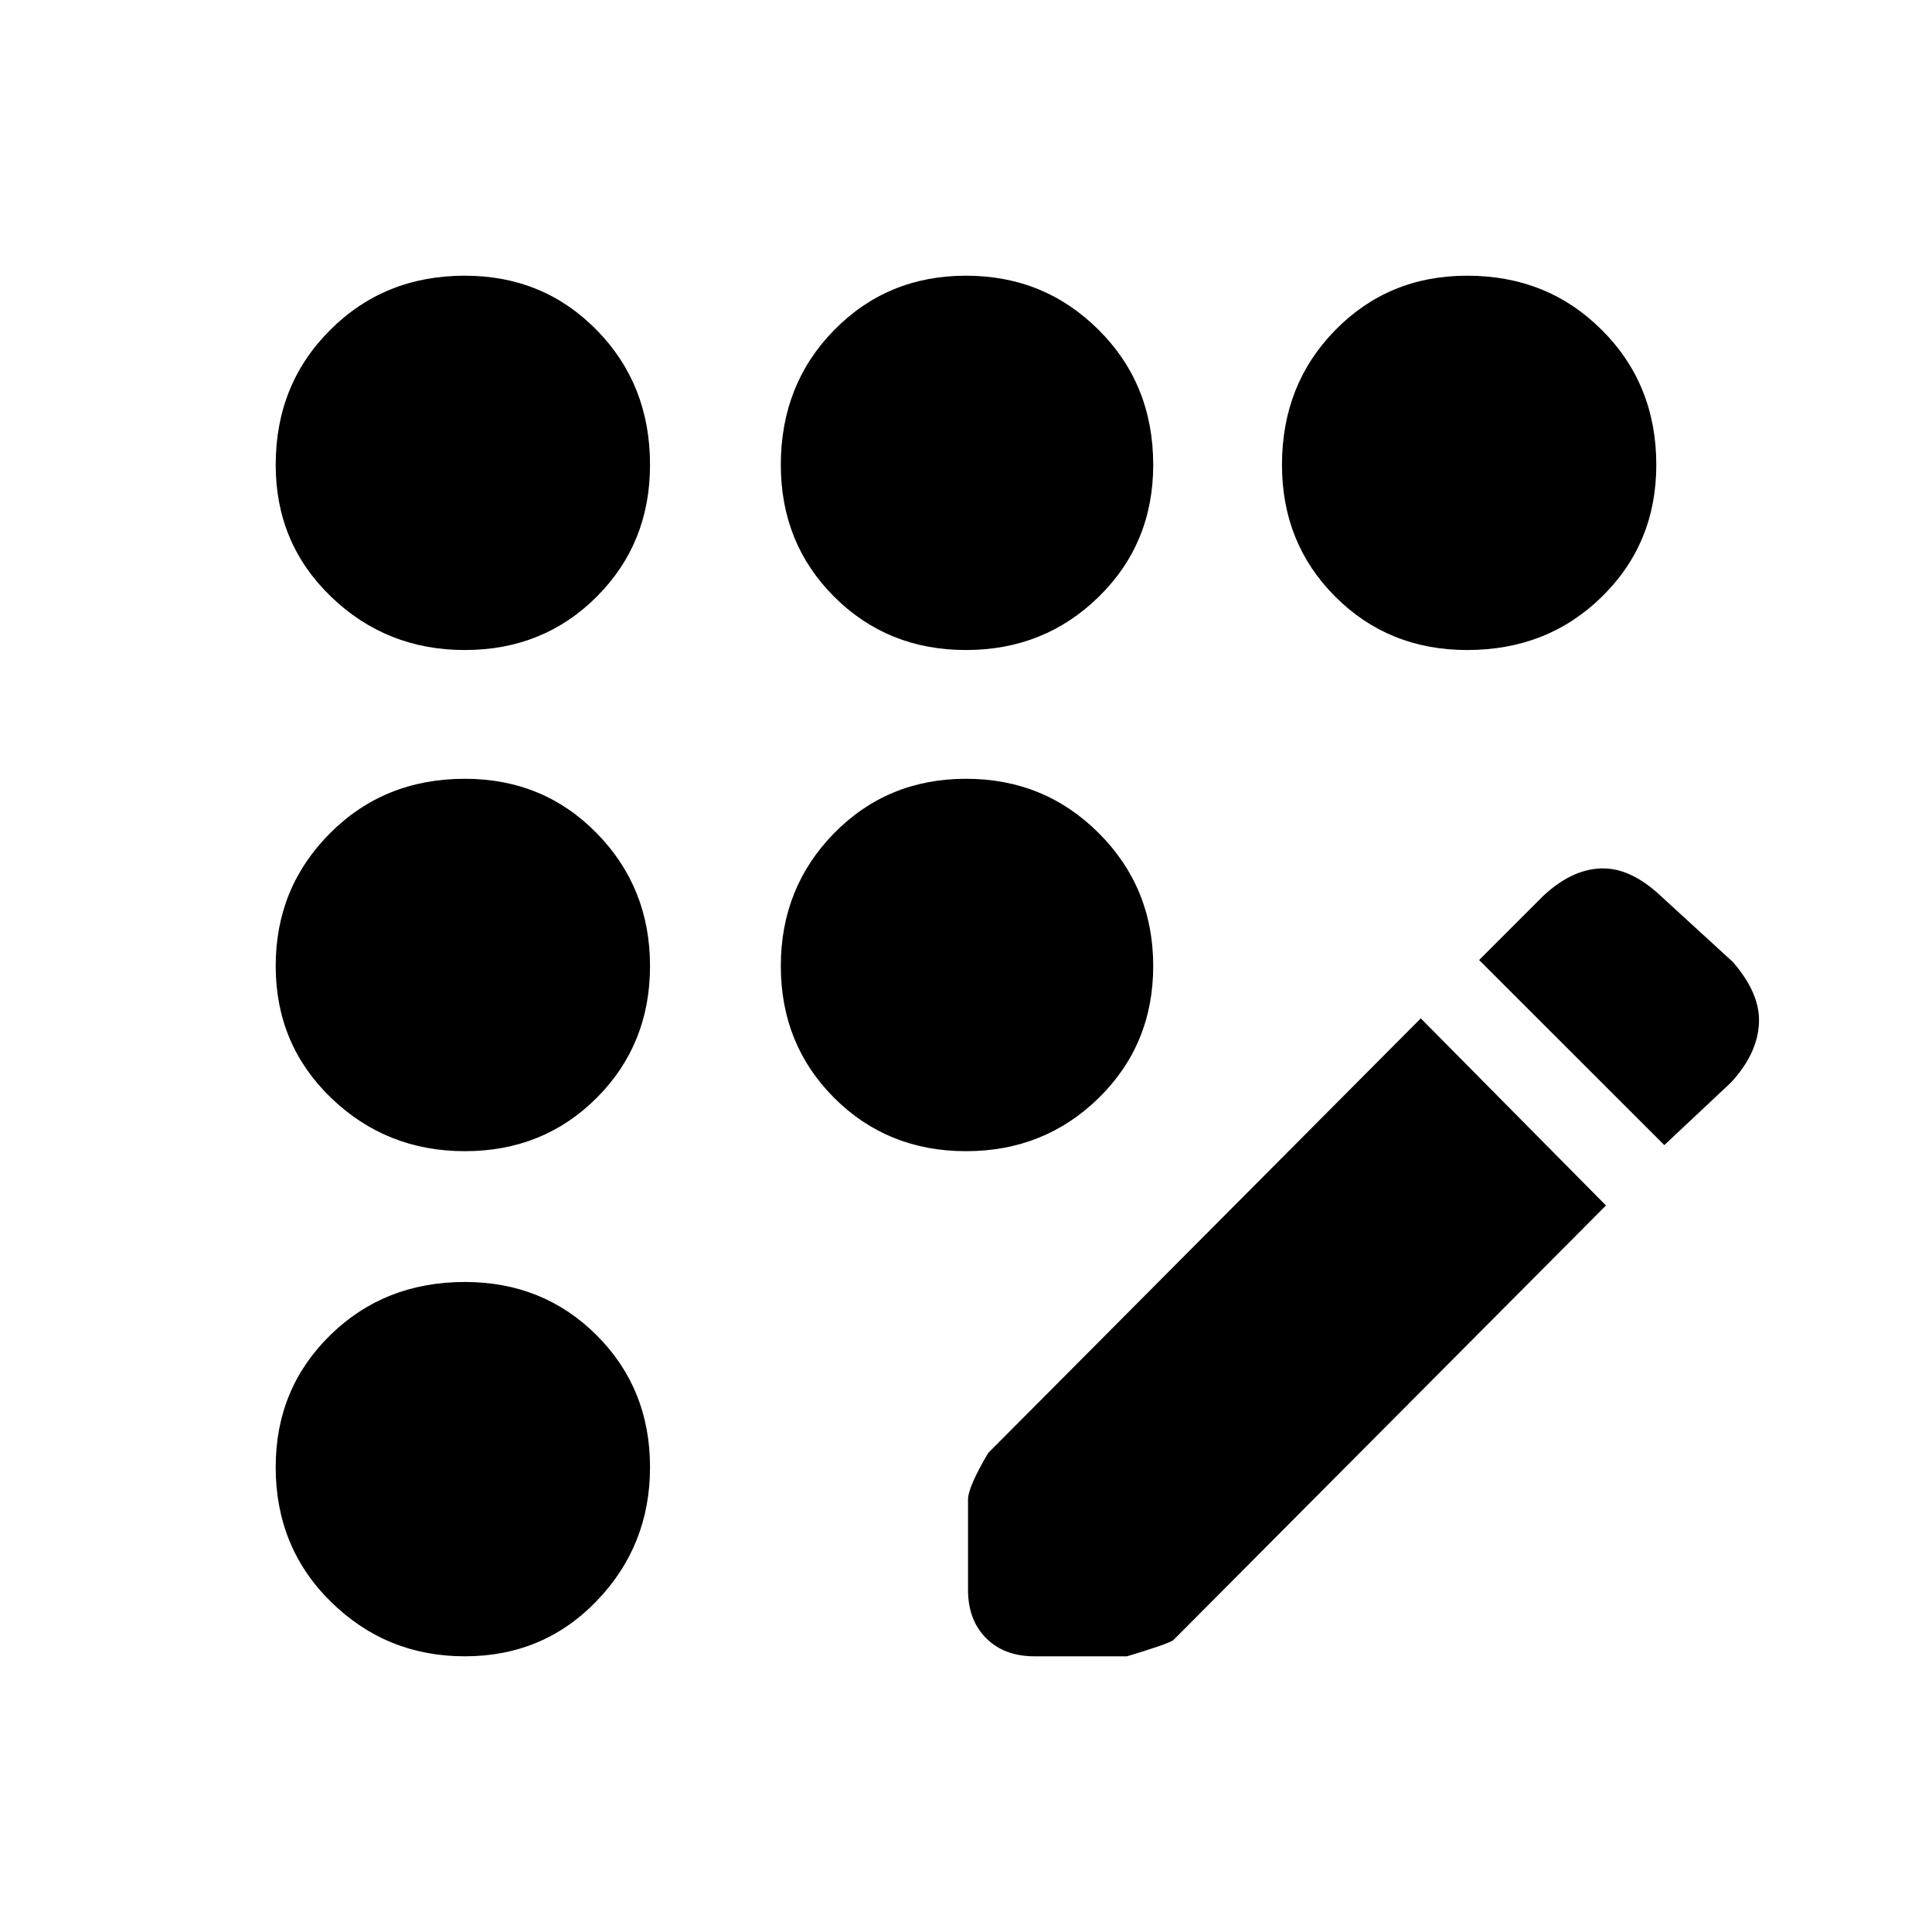 <svg xmlns="http://www.w3.org/2000/svg" height="20" width="20"><path d="M10.708 17.146Q10.396 17.146 10.208 16.958Q10.021 16.771 10.021 16.458V15.521Q10.021 15.396 10.229 15.042L14.708 10.542L16.625 12.479L12.146 16.979Q12.083 17.021 11.667 17.146ZM17.229 11.854 15.312 9.938 15.979 9.271Q16.271 9 16.573 8.99Q16.875 8.979 17.188 9.271L17.938 9.958Q18.229 10.292 18.208 10.604Q18.188 10.917 17.917 11.208ZM4.812 6.729Q4 6.729 3.427 6.177Q2.854 5.625 2.854 4.812Q2.854 3.979 3.417 3.417Q3.979 2.854 4.812 2.854Q5.625 2.854 6.177 3.417Q6.729 3.979 6.729 4.812Q6.729 5.625 6.177 6.177Q5.625 6.729 4.812 6.729ZM4.812 17.146Q4 17.146 3.427 16.583Q2.854 16.021 2.854 15.188Q2.854 14.375 3.417 13.823Q3.979 13.271 4.812 13.271Q5.625 13.271 6.177 13.823Q6.729 14.375 6.729 15.188Q6.729 16 6.177 16.573Q5.625 17.146 4.812 17.146ZM4.812 11.917Q4 11.917 3.427 11.365Q2.854 10.812 2.854 10Q2.854 9.188 3.417 8.625Q3.979 8.062 4.812 8.062Q5.625 8.062 6.177 8.625Q6.729 9.188 6.729 10Q6.729 10.812 6.177 11.365Q5.625 11.917 4.812 11.917ZM10 11.917Q9.188 11.917 8.635 11.365Q8.083 10.812 8.083 10Q8.083 9.188 8.635 8.625Q9.188 8.062 10 8.062Q10.812 8.062 11.375 8.625Q11.938 9.188 11.938 10Q11.938 10.812 11.375 11.365Q10.812 11.917 10 11.917ZM15.188 6.729Q14.375 6.729 13.823 6.177Q13.271 5.625 13.271 4.812Q13.271 3.979 13.823 3.417Q14.375 2.854 15.188 2.854Q16.021 2.854 16.583 3.417Q17.146 3.979 17.146 4.812Q17.146 5.625 16.583 6.177Q16.021 6.729 15.188 6.729ZM10 6.729Q9.188 6.729 8.635 6.177Q8.083 5.625 8.083 4.812Q8.083 3.979 8.635 3.417Q9.188 2.854 10 2.854Q10.812 2.854 11.375 3.417Q11.938 3.979 11.938 4.812Q11.938 5.625 11.375 6.177Q10.812 6.729 10 6.729Z"/></svg>